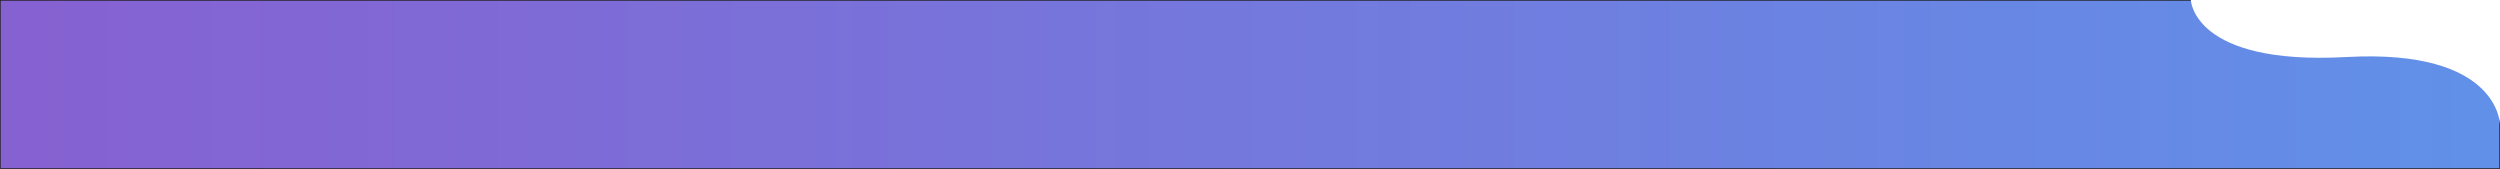 <?xml version="1.0" encoding="utf-8"?>
<!-- Generator: Adobe Illustrator 15.0.0, SVG Export Plug-In . SVG Version: 6.00 Build 0)  -->
<!DOCTYPE svg PUBLIC "-//W3C//DTD SVG 1.1//EN" "http://www.w3.org/Graphics/SVG/1.1/DTD/svg11.dtd">
<svg version="1.1" id="Warstwa_1" xmlns="http://www.w3.org/2000/svg" xmlns:xlink="http://www.w3.org/1999/xlink" x="0px" y="0px"
	 width="1920px" height="129.6px" viewBox="0 0 1920 129.6" enable-background="new 0 0 1920 129.6" xml:space="preserve">
<rect x="0" y="0" width="1920" height="129.6" fill="#333333" stroke="none"/>
<linearGradient id="SVGID_1_" gradientUnits="userSpaceOnUse" x1="-516.46" y1="308.2" x2="1403.54" y2="308.2" gradientTransform="matrix(1 0 0 -1 539.04 373)">
	<stop  offset="0" style="stop-color:#8661D1"/>
	<stop  offset="1" style="stop-color:#6091E9"/>
</linearGradient>
<rect y="0" fill="url(#SVGID_1_)" stroke="#1D1D1B" stroke-miterlimit="10" width="1920" height="129.6"/>
<path fill="#FFFFFF" d="M1682.558-0.106c0,0,1.442,50.406,119.442,43.906s118,52.089,118,52.089V0"/>
</svg>

